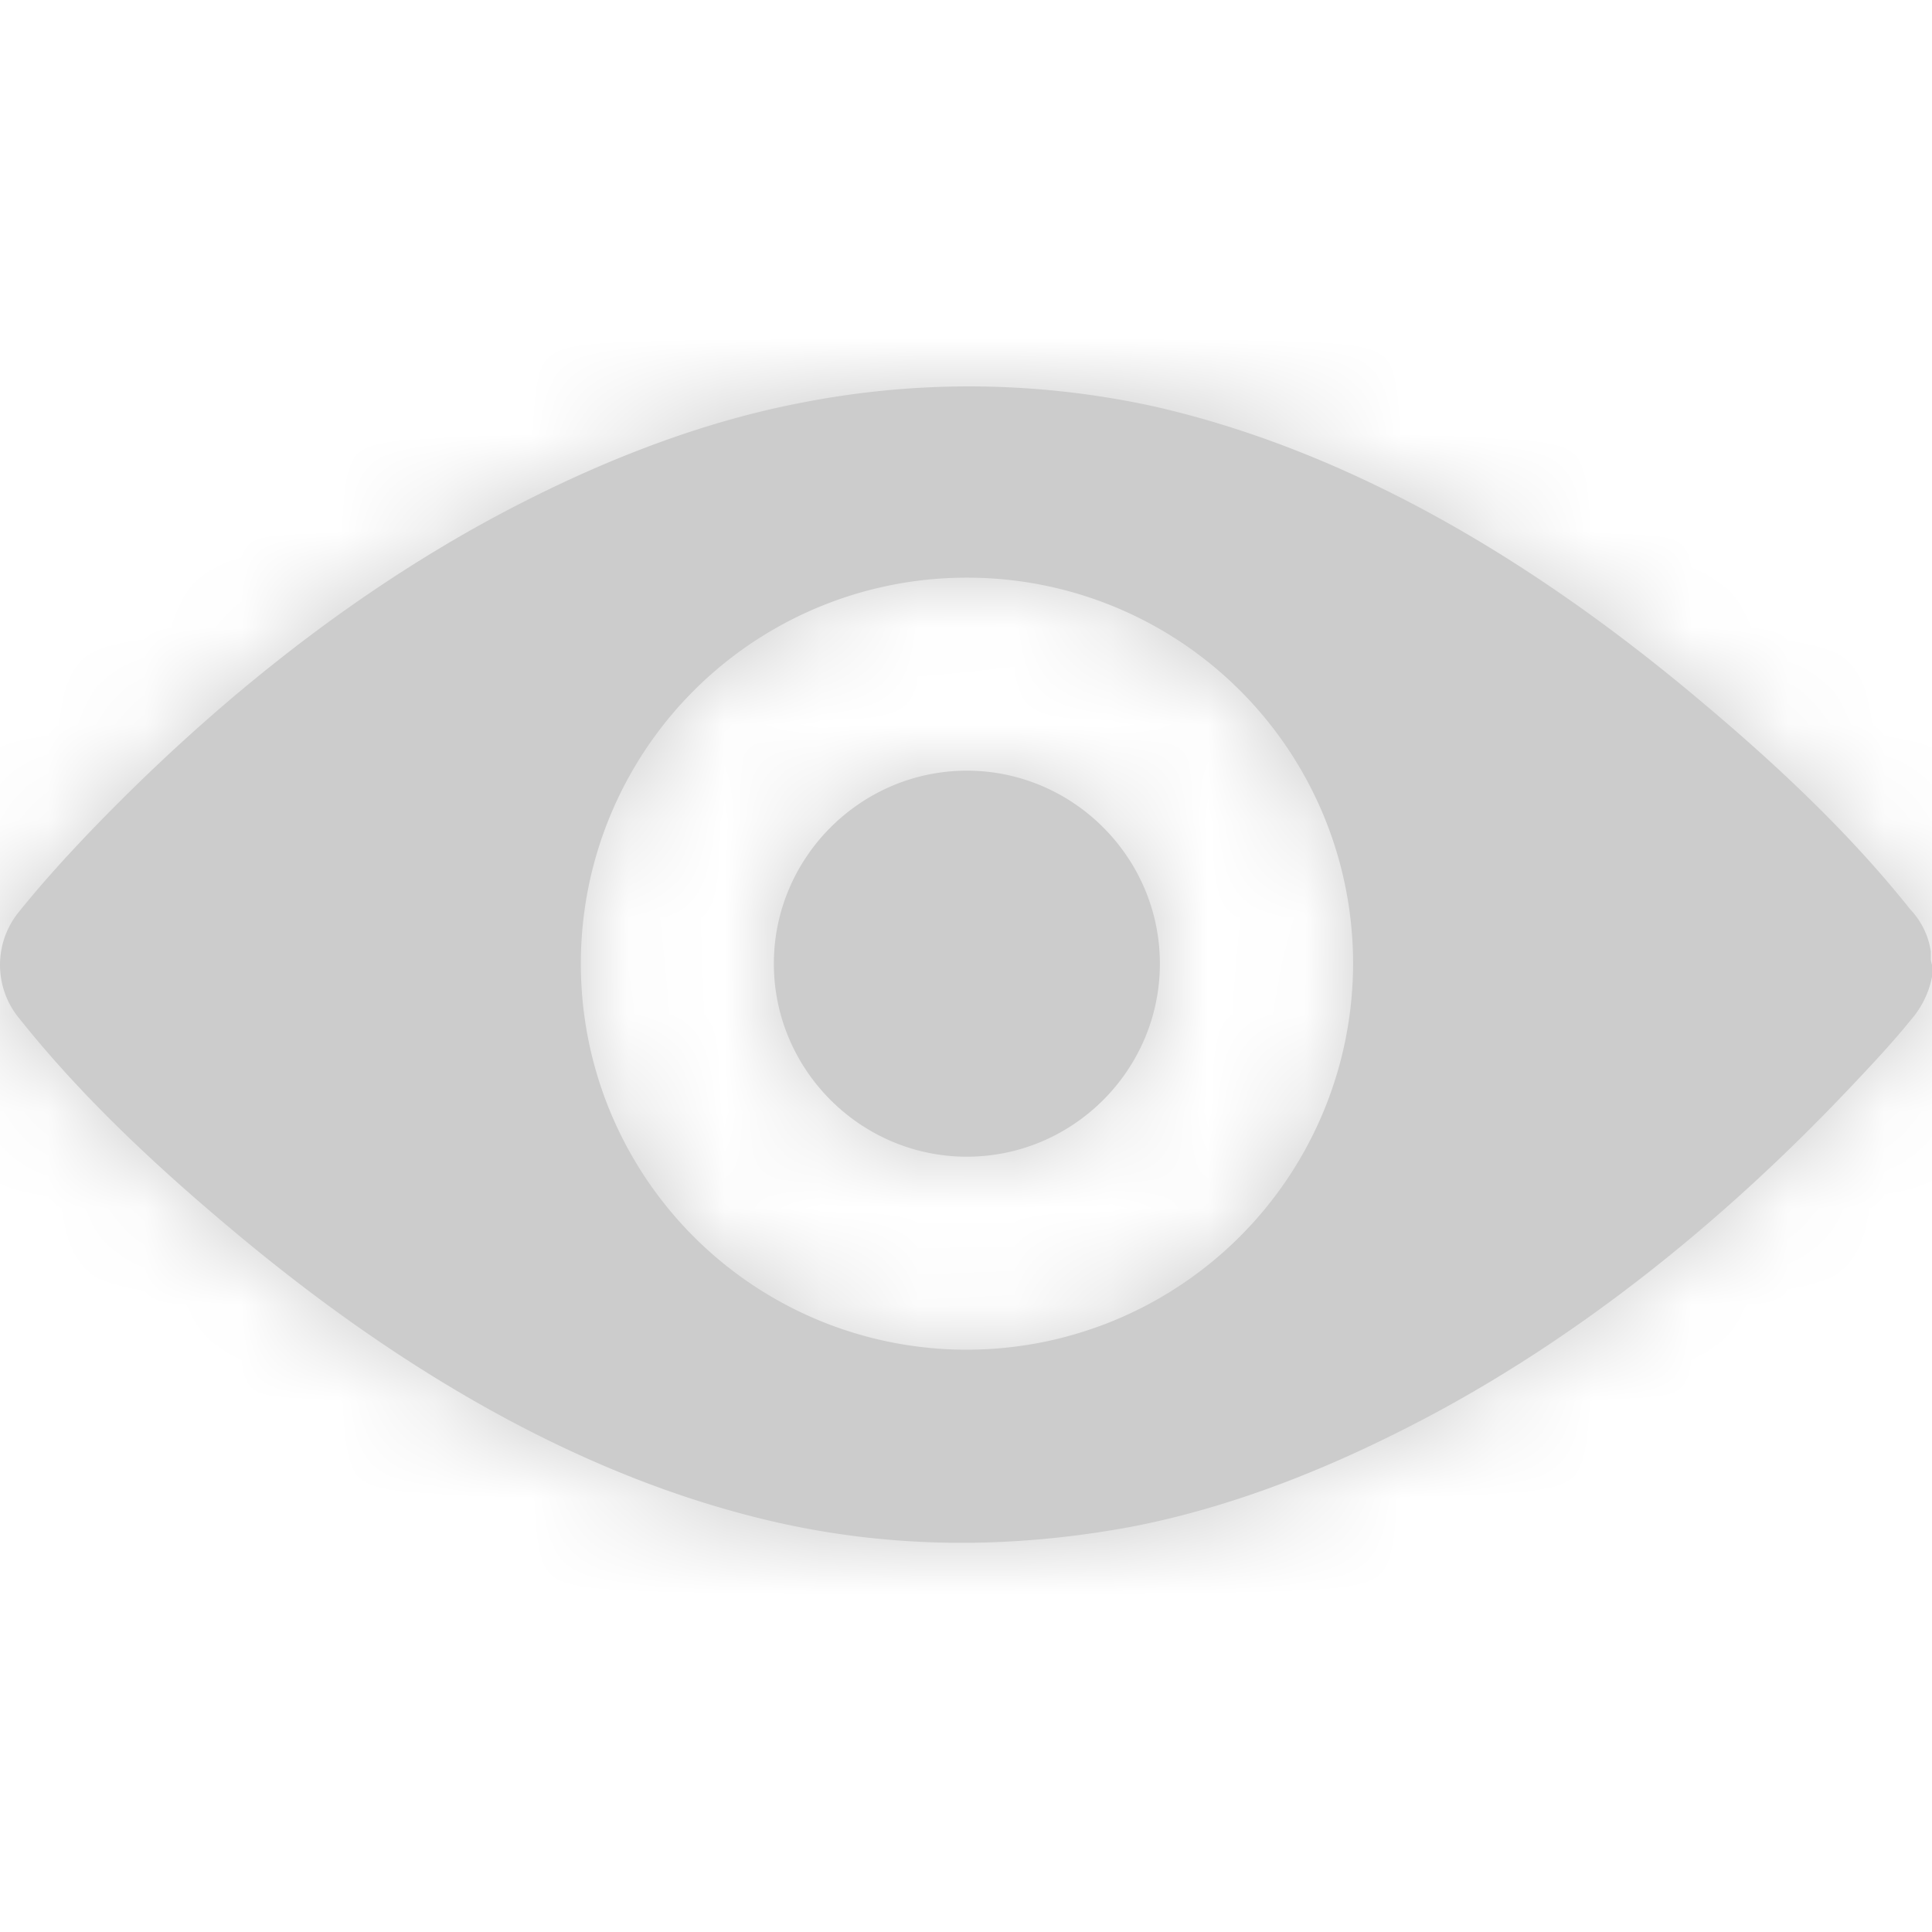 <svg xmlns="http://www.w3.org/2000/svg" xmlns:xlink="http://www.w3.org/1999/xlink" width="20" height="20" viewBox="0 0 20 20">
    <defs>
        <path id="a" d="M10.01 7.978c-1.1 0-1.999.9-1.999 1.998 0 1.1.9 1.998 1.998 1.998 1.1 0 1.998-.899 1.998-1.998s-.899-1.998-1.998-1.998zm9.978 1.96v-.087a.802.802 0 0 0-.213-.437c-.637-.8-1.398-1.51-2.173-2.16-1.66-1.399-3.571-2.573-5.657-3.047a8.966 8.966 0 0 0-3.647-.038c-1.111.212-2.185.65-3.184 1.186-1.574.85-2.997 2.011-4.246 3.322-.225.238-.45.487-.662.75a.87.87 0 0 0 0 1.124c.637.799 1.399 1.51 2.173 2.16 1.661 1.399 3.572 2.573 5.657 3.047 1.212.275 2.435.275 3.66.05 1.11-.212 2.172-.65 3.171-1.186 1.574-.85 2.998-2.01 4.246-3.322.225-.237.462-.487.675-.75a.955.955 0 0 0 .212-.437V9.99l-.012-.05zm-9.979 4.034a3.992 3.992 0 0 1-3.996-3.996A3.992 3.992 0 0 1 10.01 5.98a3.992 3.992 0 0 1 3.997 3.996 4 4 0 0 1-3.997 3.996z"/>
    </defs>
    <g fill="none" fill-rule="evenodd">
        <mask id="b" fill="#fff">
            <use xlink:href="#a"/>
        </mask>
        <use fill="#cccccc" fill-rule="nonzero" xlink:href="#a"/>
        <g fill="#cccccc" mask="url(#b)">
            <path d="M0 0h41v42H0z"/>
        </g>
    </g>
</svg>
